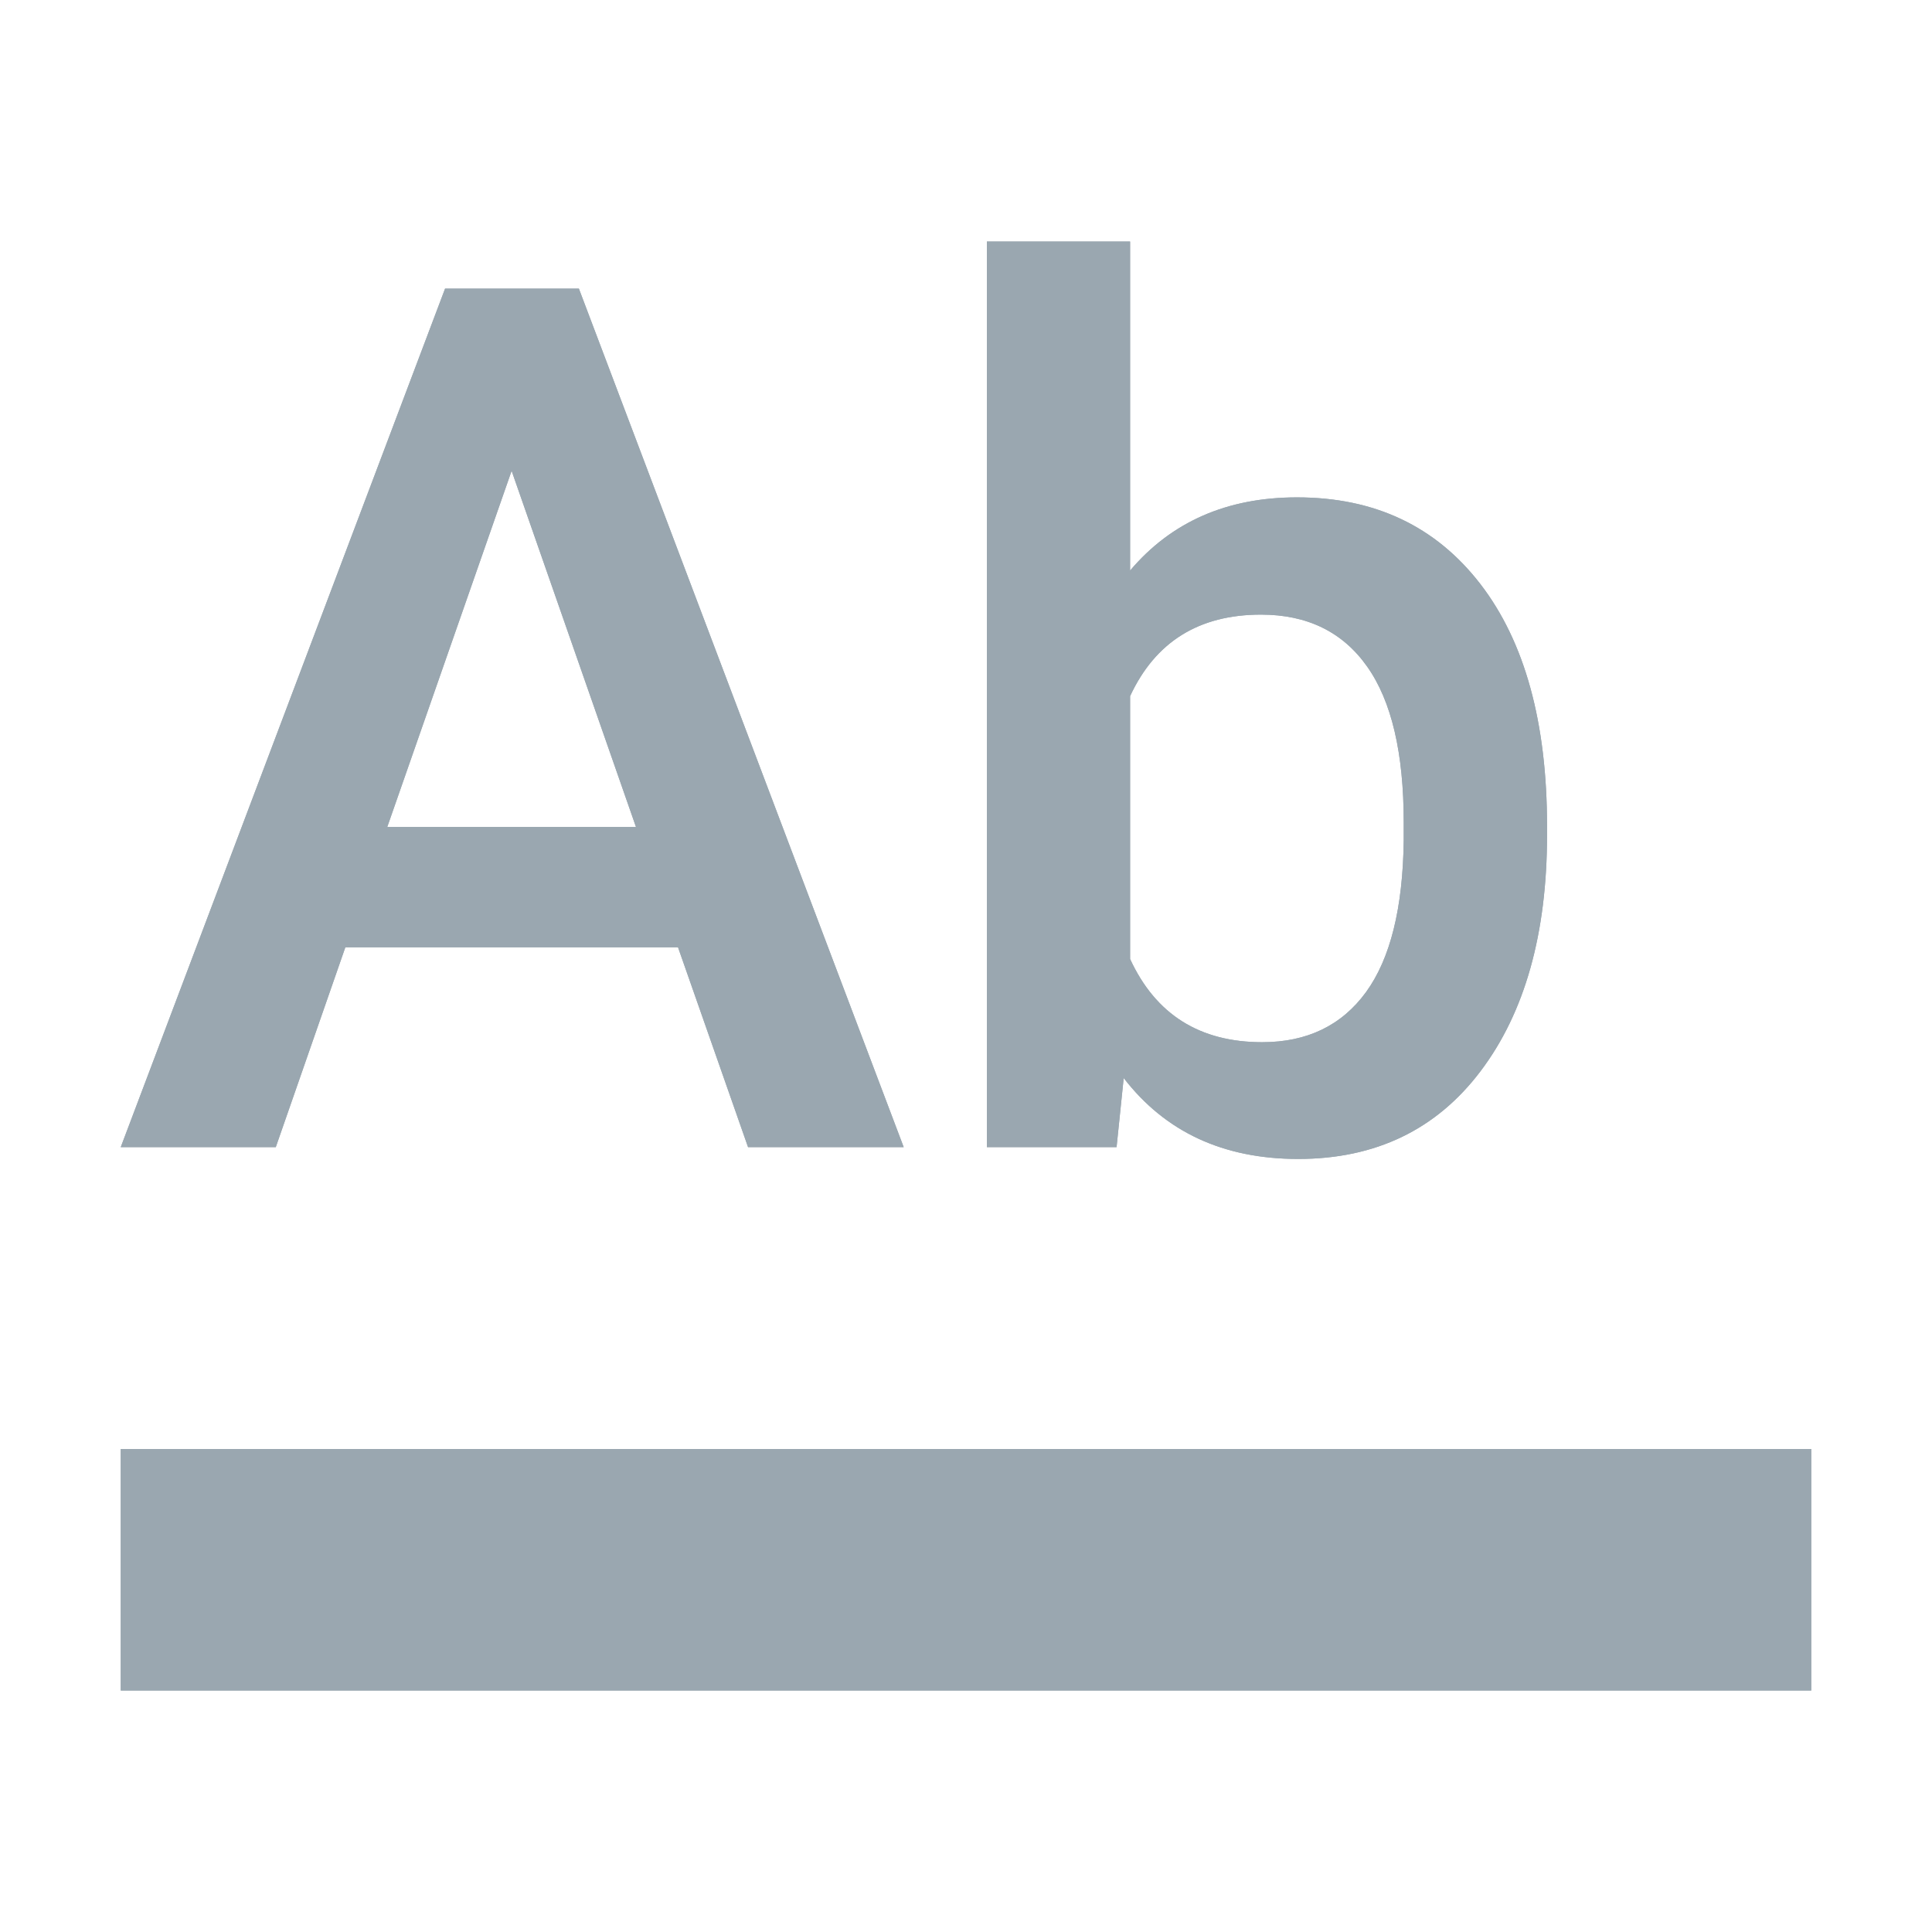<svg width="16" height="16" viewBox="0 0 16 16" xmlns="http://www.w3.org/2000/svg"><rect width="16" height="16" fill="none"/><g fill="#9AA7B0" fill-rule="evenodd"><path d="M1 12h14v2H1zM5.614 7.845H2.86L2.284 9.5H1l2.686-7.11h1.108l2.69 7.11H6.195l-.58-1.655zm-2.407-.996h2.06l-1.03-2.95-1.03 2.95zm9.605.063c0 .82-.184 1.473-.55 1.958-.366.485-.87.728-1.511.728-.619 0-1.1-.223-1.445-.67l-.059.572H8.173V2h1.186v2.725c.342-.404.803-.606 1.382-.606.645 0 1.15.24 1.519.718.368.478.552 1.147.552 2.007v.068zm-1.187-.102c0-.573-.1-1.003-.303-1.29-.202-.286-.495-.43-.879-.43-.514 0-.875.225-1.084.675v2.177c.212.46.577.689 1.094.689.371 0 .658-.138.86-.415.201-.277.305-.695.312-1.255V6.81z"/><g><path d="M1 12h14v2H1zM5.614 7.845H2.86L2.284 9.5H1l2.686-7.11h1.108l2.69 7.11H6.195l-.58-1.655zm-2.407-.996h2.06l-1.03-2.95-1.03 2.95zm9.605.063c0 .82-.184 1.473-.55 1.958-.366.485-.87.728-1.511.728-.619 0-1.1-.223-1.445-.67l-.059.572H8.173V2h1.186v2.725c.342-.404.803-.606 1.382-.606.645 0 1.15.24 1.519.718.368.478.552 1.147.552 2.007v.068zm-1.187-.102c0-.573-.1-1.003-.303-1.29-.202-.286-.495-.43-.879-.43-.514 0-.875.225-1.084.675v2.177c.212.46.577.689 1.094.689.371 0 .658-.138.86-.415.201-.277.305-.695.312-1.255V6.81z"/></g></g></svg>